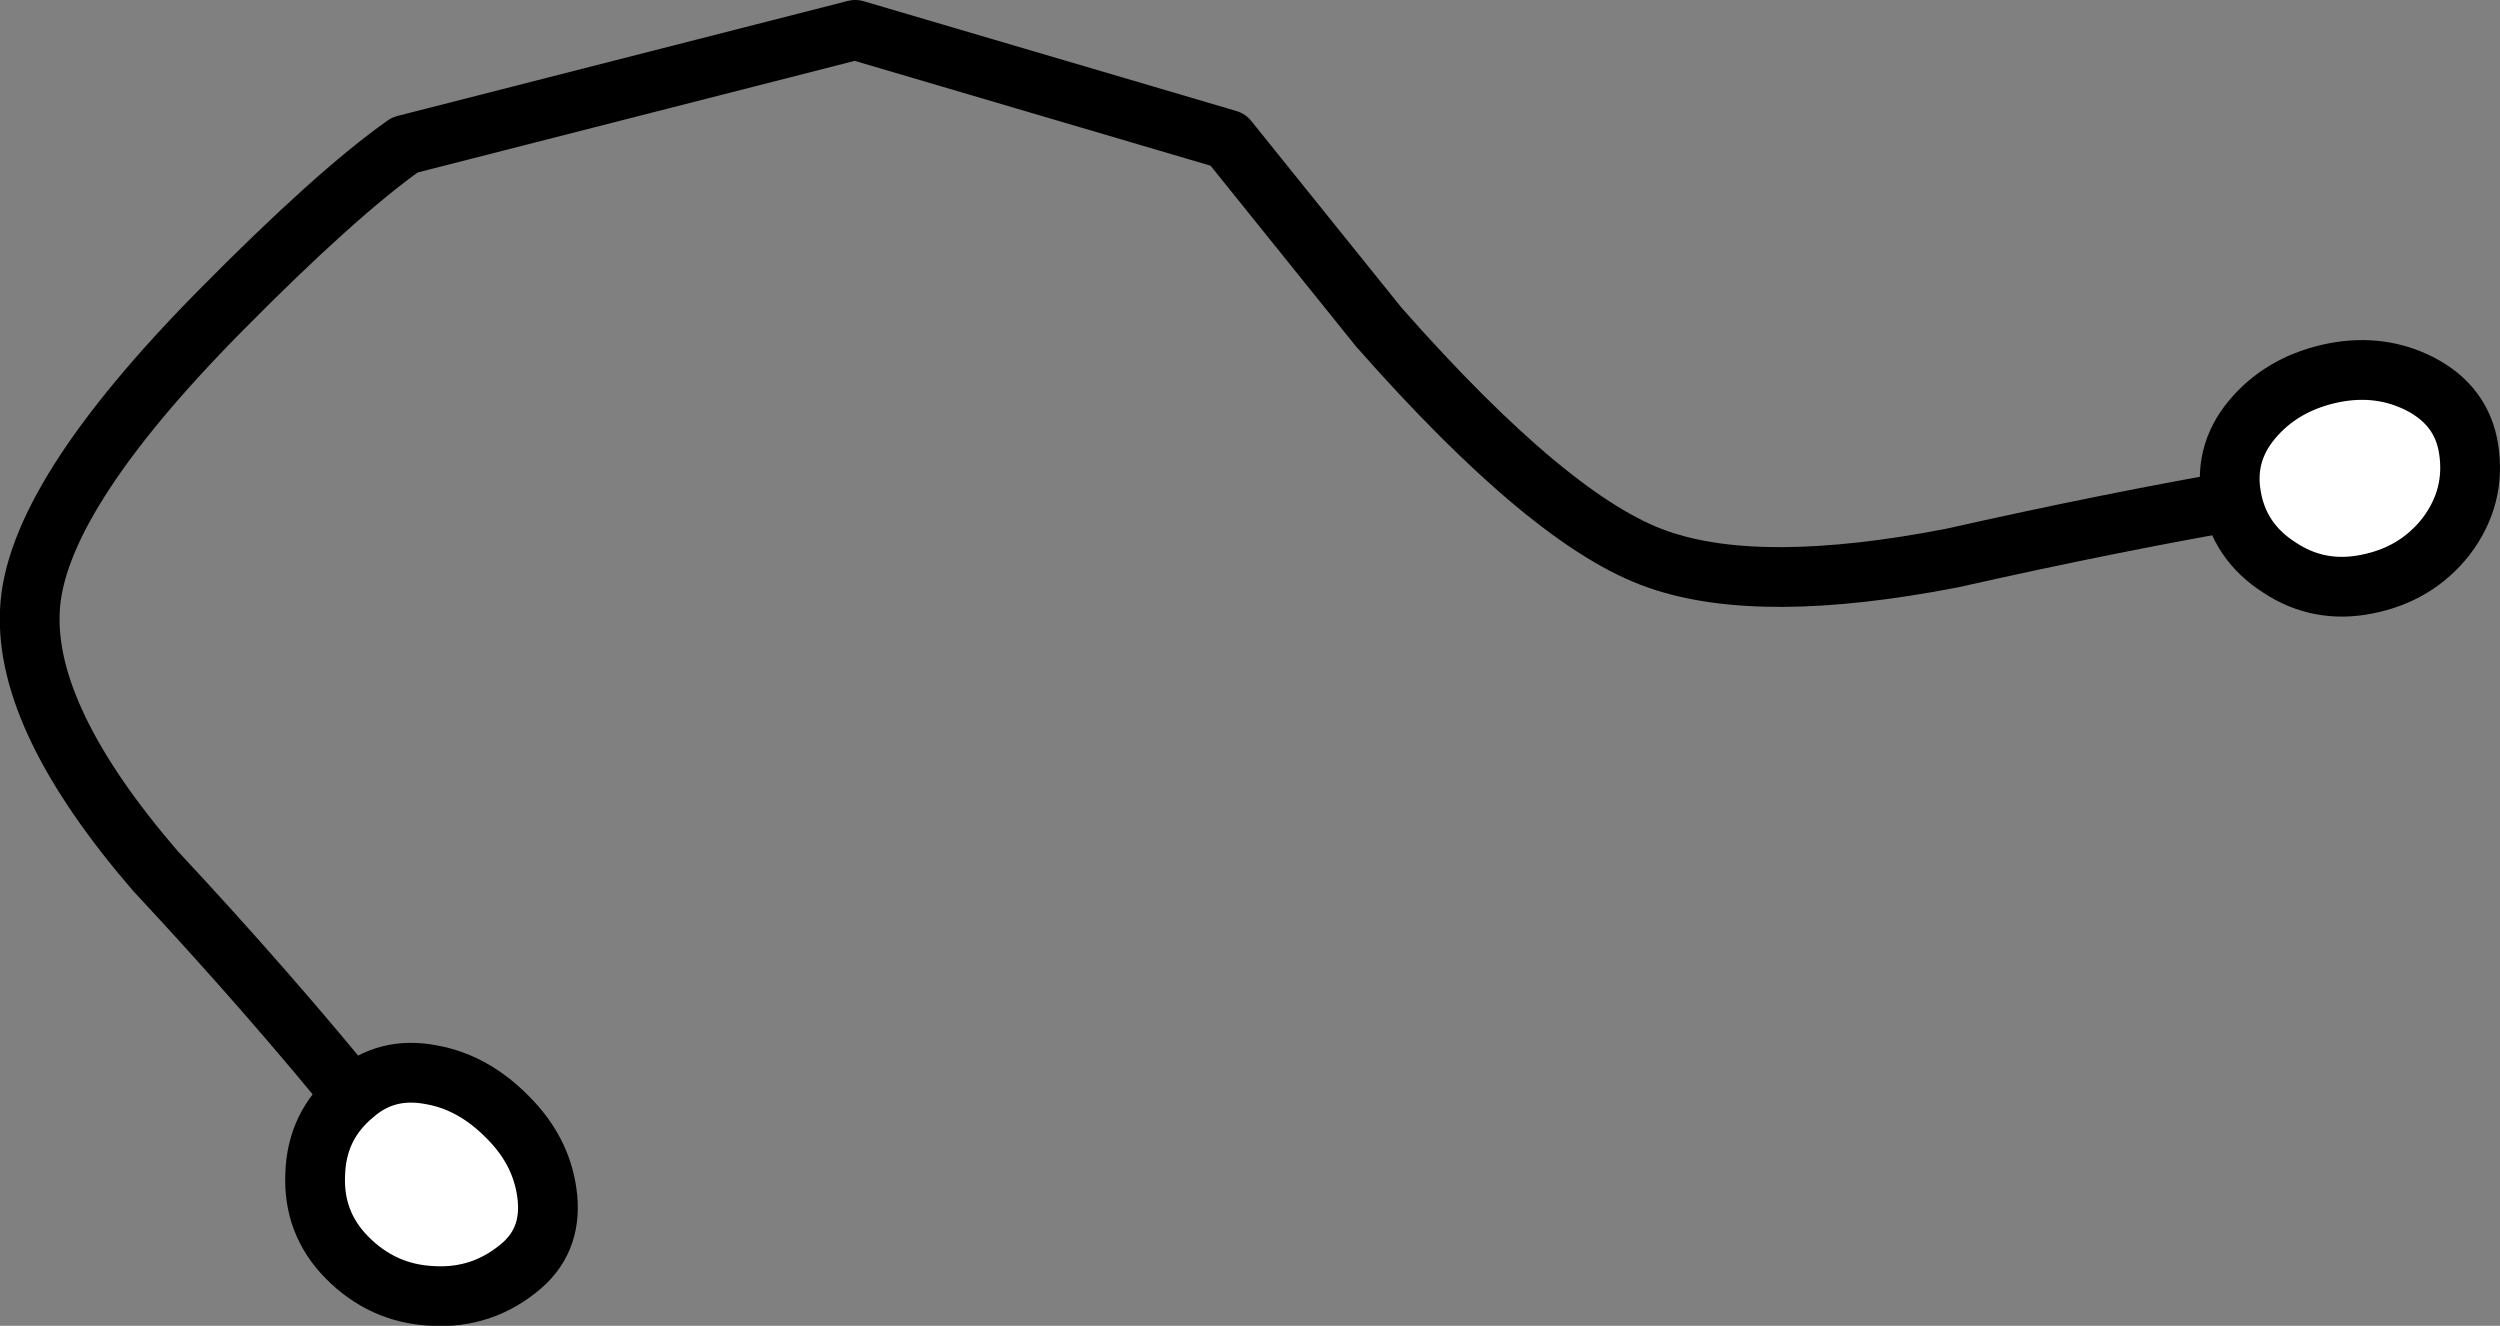 <?xml version="1.0" encoding="UTF-8" standalone="no"?>
<svg xmlns:xlink="http://www.w3.org/1999/xlink" height="88.75px" width="167.35px" xmlns="http://www.w3.org/2000/svg">
  <rect width="100%" height="100%" fill="#808080" stroke="none"/>
  <g transform="matrix(1.0, 0.0, 0.0, 1.0, -426.9, -328.0)">
    <path d="M451.15 402.15 Q444.95 394.5 437.3 386.3 428.55 376.15 428.9 368.9 429.2 361.4 441.65 348.8 449.4 340.95 454.0 337.7 L484.15 330.0 509.1 337.35 519.2 349.9 Q530.75 363.0 537.9 365.45 544.75 367.85 557.6 365.35 568.25 362.95 577.8 361.3" fill="none" stroke="#000000" stroke-linecap="round" stroke-linejoin="round" stroke-width="4.0"/>
    <path d="M450.55 401.3 Q452.75 399.35 455.8 399.95 458.6 400.45 460.9 402.8 463.1 405.0 463.5 407.8 463.95 410.85 461.85 412.7 459.25 414.95 455.85 414.75 452.5 414.6 450.1 412.15 447.85 409.85 448.0 406.6 448.1 403.35 450.55 401.3" fill="#ffffff" fill-rule="evenodd" stroke="none"/>
    <path d="M450.55 401.3 Q452.75 399.35 455.8 399.95 458.6 400.45 460.9 402.8 463.1 405.0 463.5 407.8 463.95 410.85 461.85 412.7 459.25 414.95 455.85 414.75 452.5 414.6 450.1 412.15 447.85 409.85 448.0 406.6 448.1 403.35 450.55 401.3 Z" fill="none" stroke="#000000" stroke-linecap="round" stroke-linejoin="round" stroke-width="4.0"/>
    <path d="M576.25 361.15 Q575.75 358.15 577.9 355.8 579.9 353.6 583.15 352.95 586.25 352.35 588.9 353.7 591.7 355.15 592.15 358.05 592.65 361.25 590.65 363.9 588.65 366.45 585.35 367.1 582.15 367.75 579.5 366.0 576.75 364.25 576.25 361.15" fill="#ffffff" fill-rule="evenodd" stroke="none"/>
    <path d="M576.25 361.15 Q575.75 358.15 577.9 355.8 579.9 353.6 583.15 352.95 586.25 352.35 588.9 353.7 591.7 355.15 592.15 358.05 592.65 361.25 590.65 363.9 588.65 366.45 585.35 367.1 582.15 367.75 579.5 366.0 576.75 364.25 576.25 361.15 Z" fill="none" stroke="#000000" stroke-linecap="round" stroke-linejoin="round" stroke-width="4.0"/>
  </g>
</svg>
